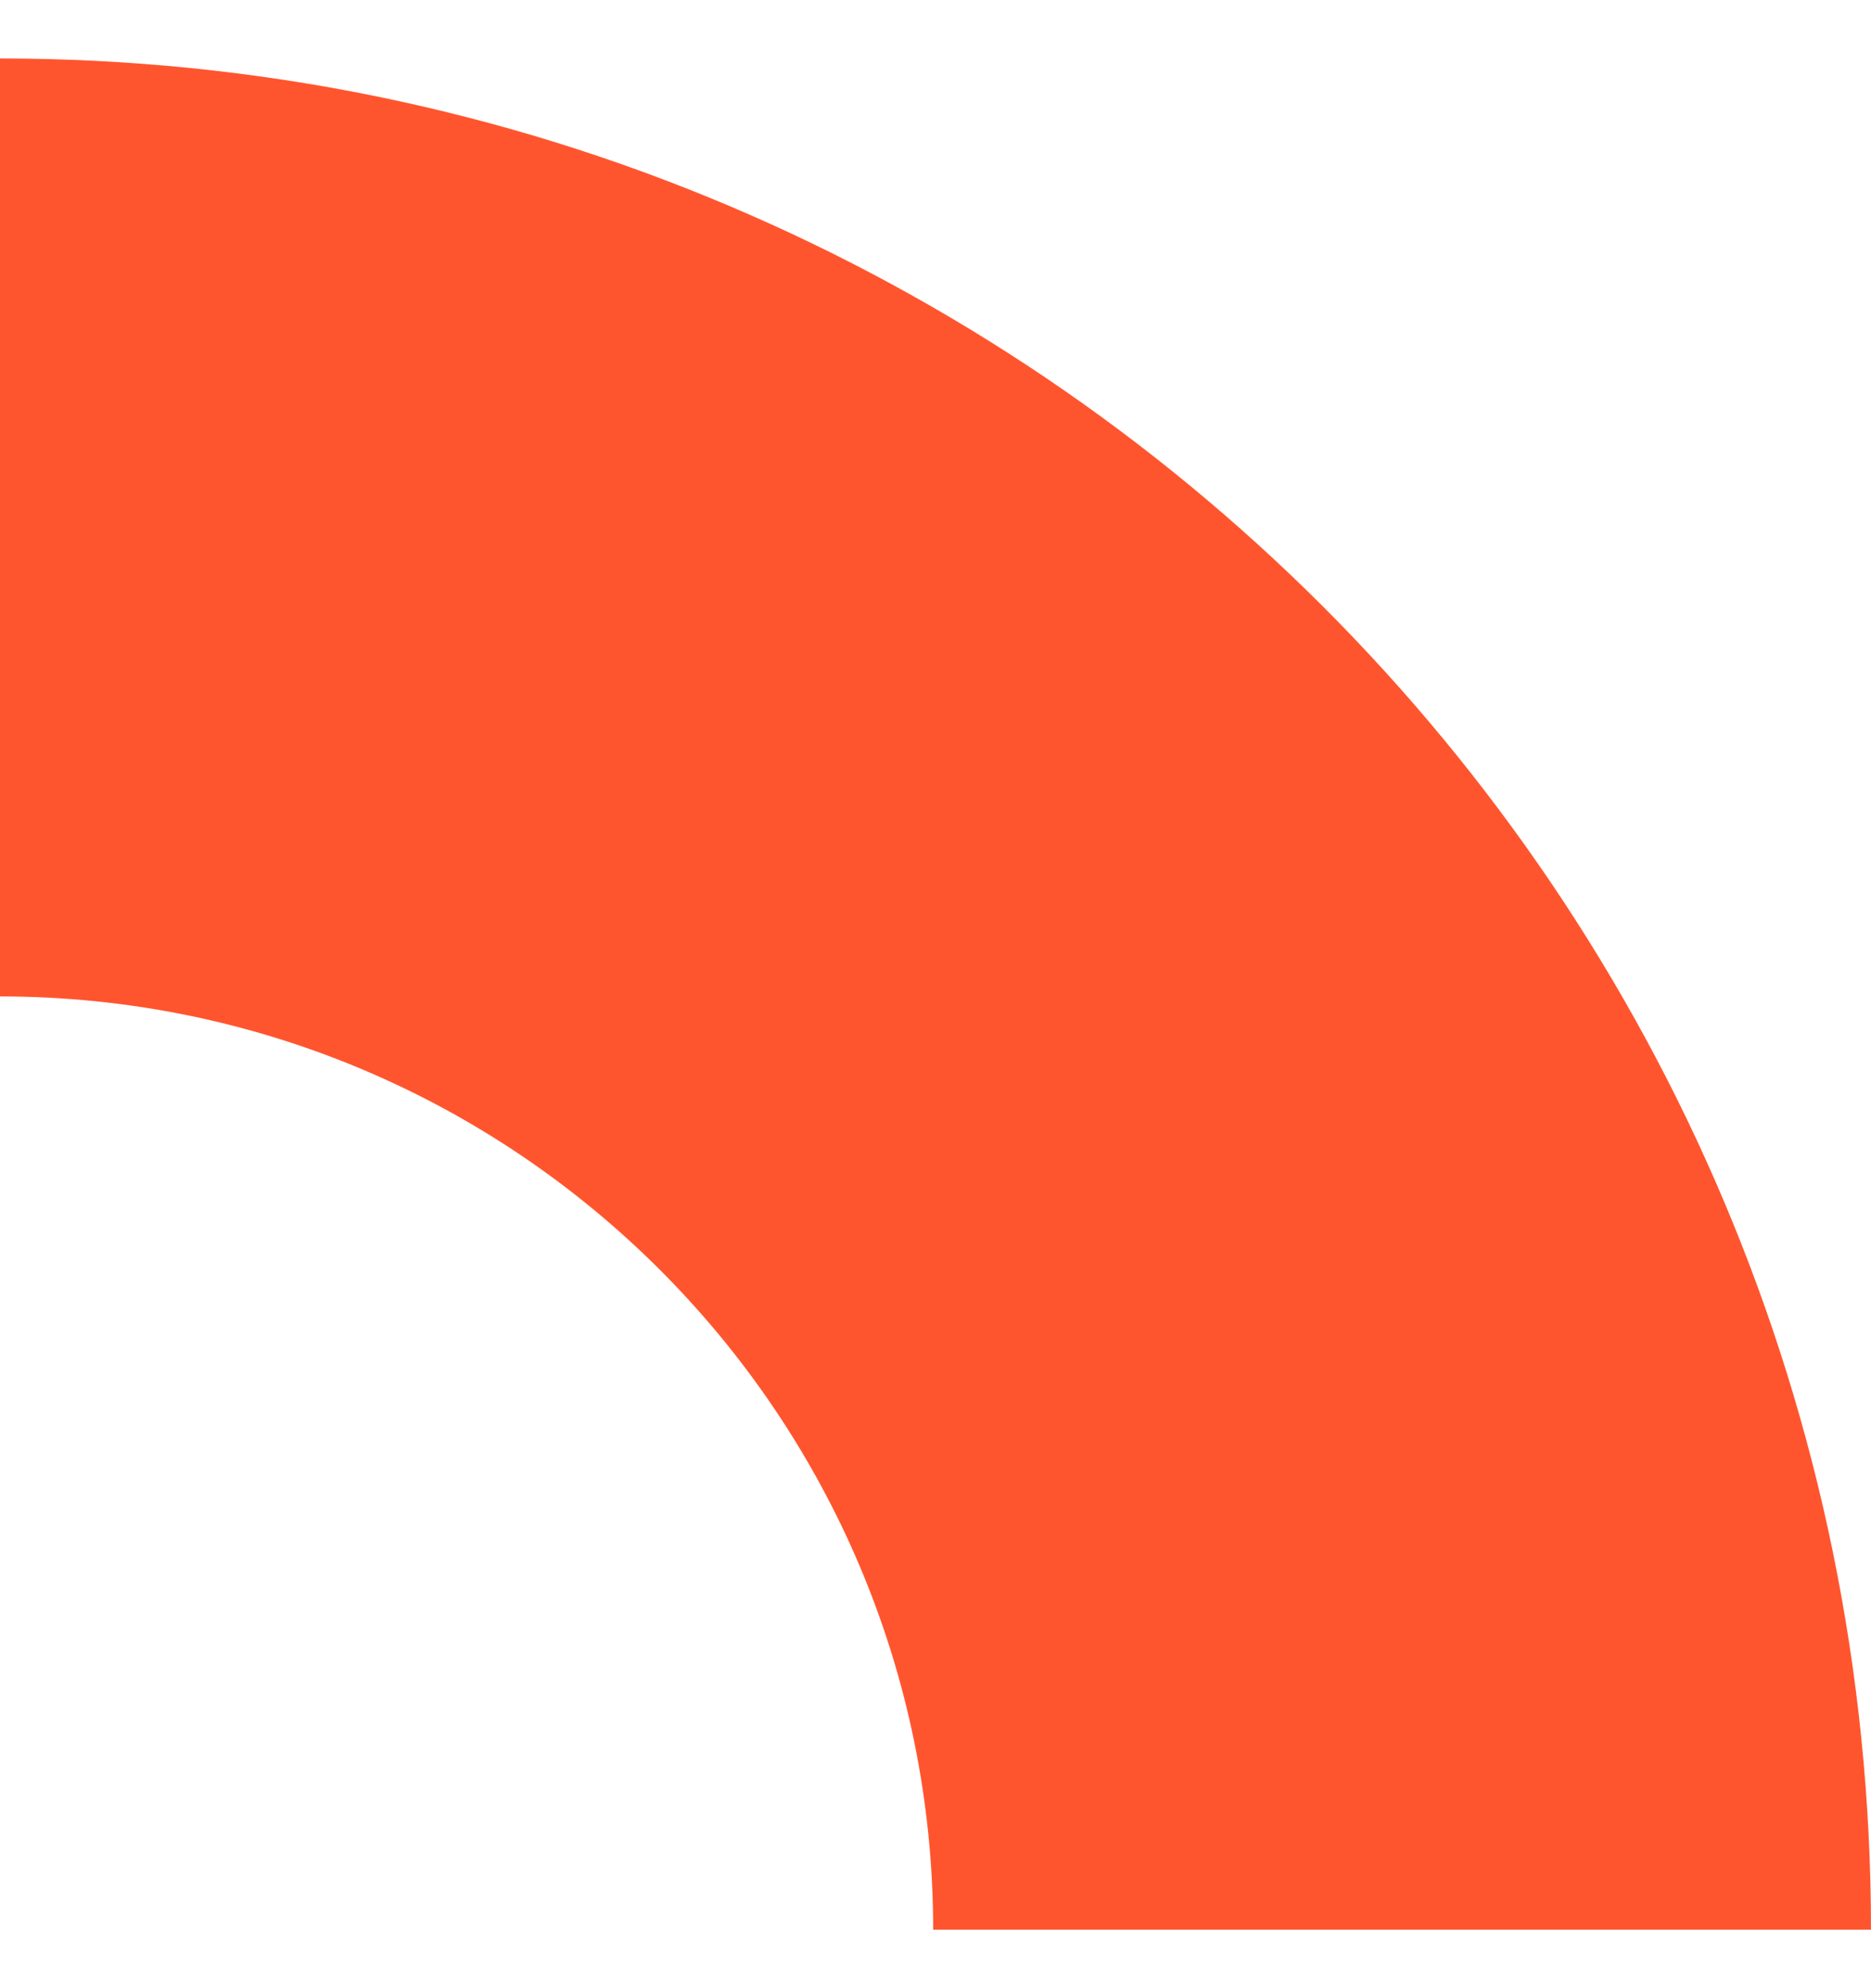 <svg width="16" height="17" viewBox="0 0 16 17" fill="none" xmlns="http://www.w3.org/2000/svg">
<path d="M7.98 16.5H16C16 7.663 8.837 0.5 0 0.5L0 8.52C4.407 8.52 7.98 12.092 7.98 16.5Z" fill="#FF552E"/>
</svg>
